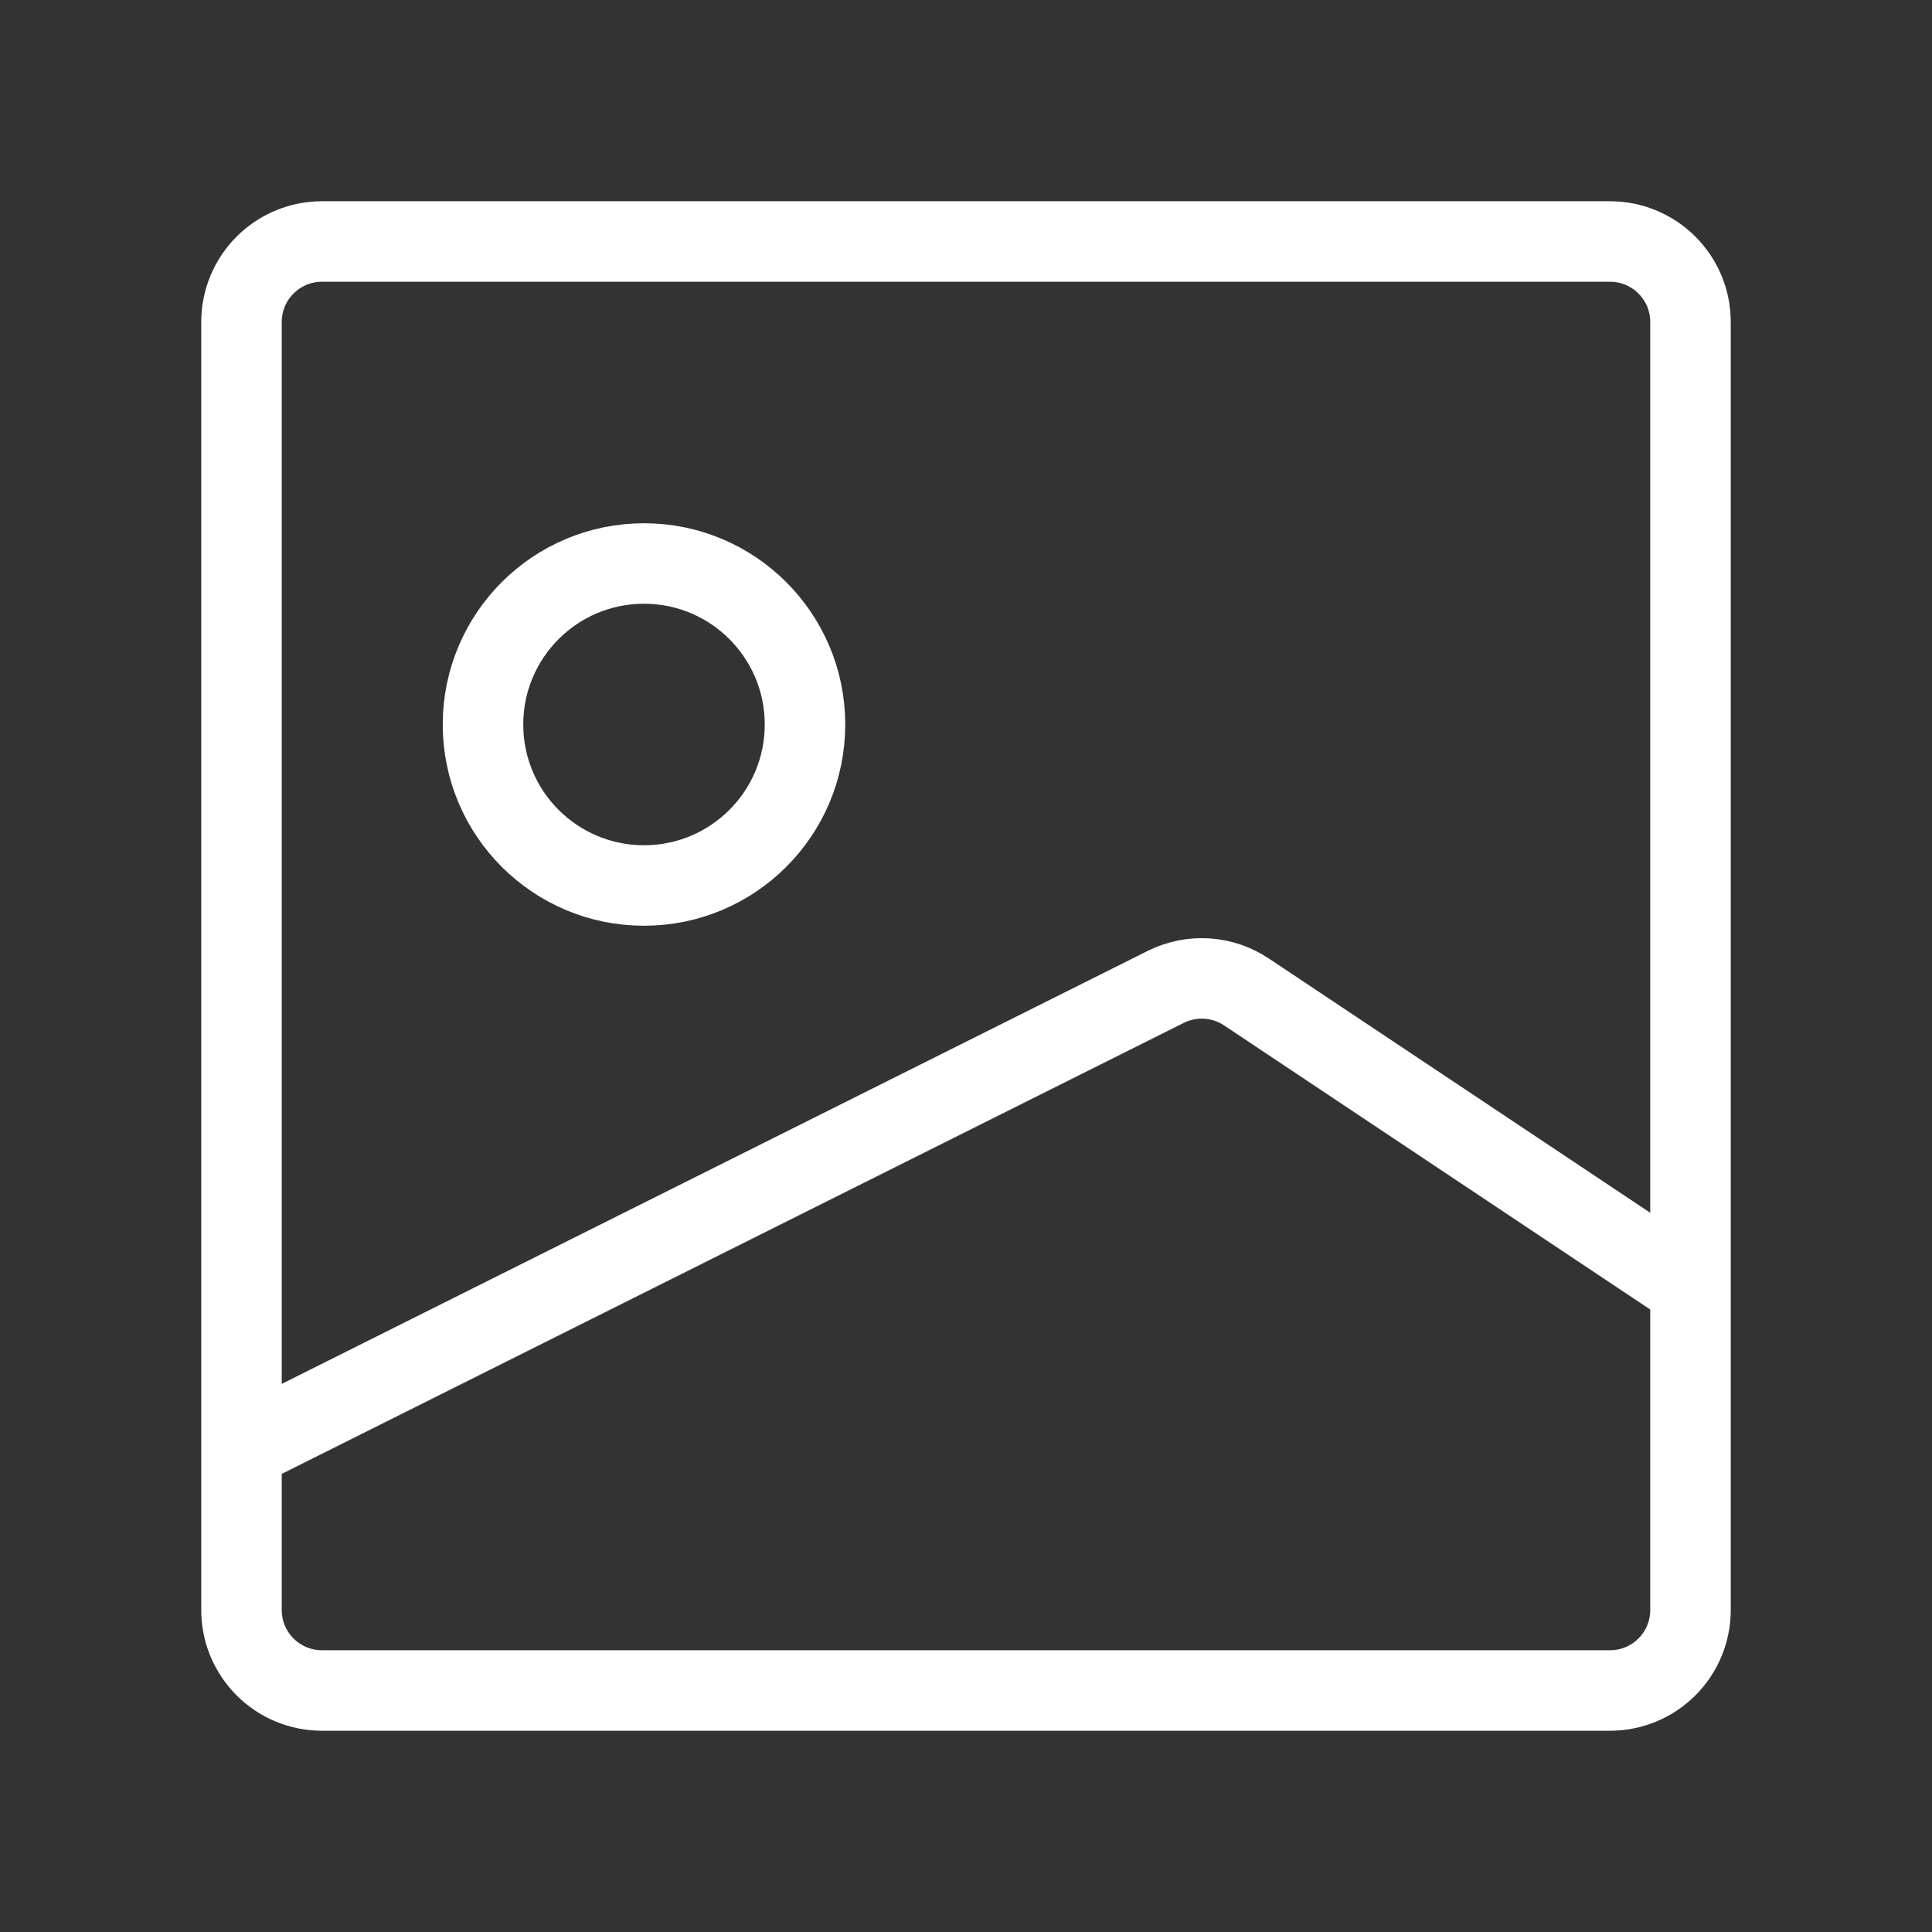 <svg width="800" height="800" viewBox="0 0 800 800" fill="none" xmlns="http://www.w3.org/2000/svg">
<rect x="0" y="0" width="800" height="800" fill="#333333" stroke="none"/>
<path d="M700 533.333V666.667C700 685.077 685.077 700 666.667 700H133.333C114.924 700 100 685.077 100 666.667V600M700 533.333V133.333C700 114.924 685.077 100 666.667 100H133.333C114.924 100 100 114.924 100 133.333V600M700 533.333L516.097 410.73C506.143 404.093 493.397 403.3 482.697 408.65L100 600" stroke="white" stroke-width="33.333" stroke-linejoin="round"/>
<path d="M266.667 366.667C303.486 366.667 333.333 336.819 333.333 300C333.333 263.181 303.486 233.333 266.667 233.333C229.848 233.333 200 263.181 200 300C200 336.819 229.848 366.667 266.667 366.667Z" stroke="white" stroke-width="33.333" stroke-linejoin="round"/>
</svg>
